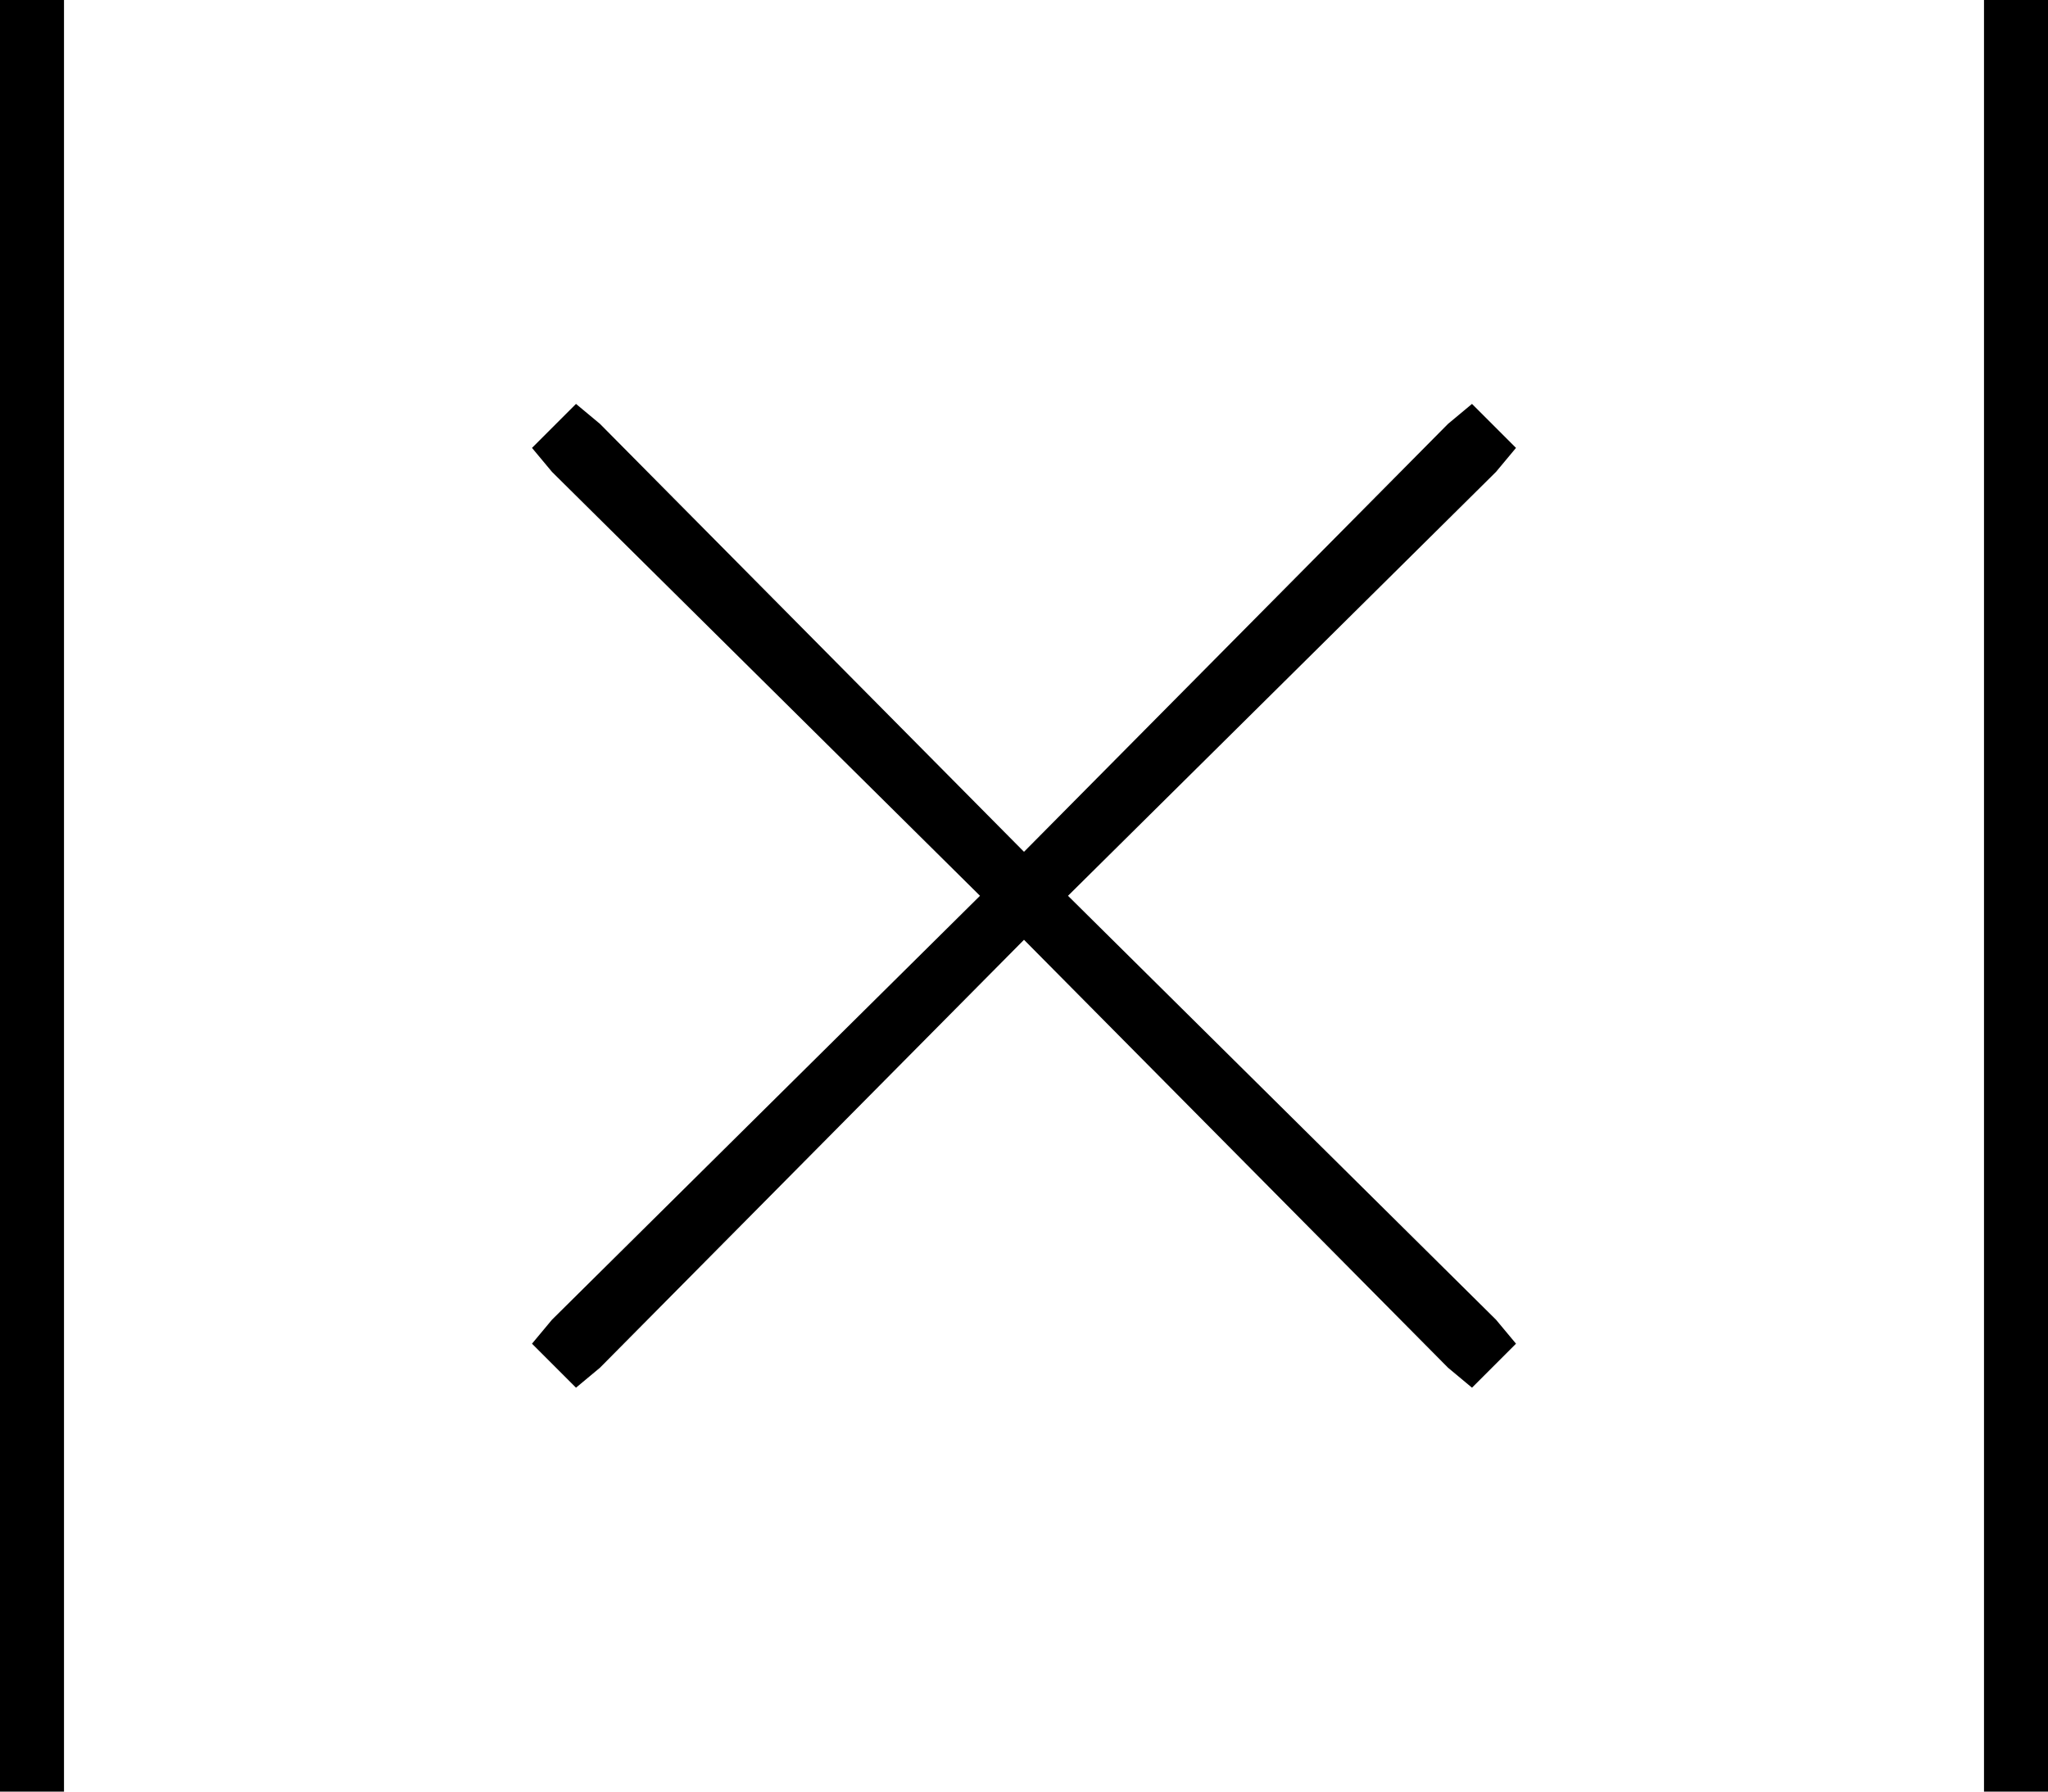 <svg xmlns="http://www.w3.org/2000/svg" viewBox="0 0 512 448">
  <path d="M 16 0 L 0 0 L 16 0 L 0 0 L 0 8 L 0 8 L 0 440 L 0 440 L 0 448 L 0 448 L 16 448 L 16 448 L 16 440 L 16 440 L 16 8 L 16 8 L 16 0 L 16 0 Z M 150 106 L 144 101 L 150 106 L 144 101 L 133 112 L 133 112 L 138 118 L 138 118 L 245 224 L 245 224 L 138 330 L 138 330 L 133 336 L 133 336 L 144 347 L 144 347 L 150 342 L 150 342 L 256 235 L 256 235 L 362 342 L 362 342 L 368 347 L 368 347 L 379 336 L 379 336 L 374 330 L 374 330 L 267 224 L 267 224 L 374 118 L 374 118 L 379 112 L 379 112 L 368 101 L 368 101 L 362 106 L 362 106 L 256 213 L 256 213 L 150 106 L 150 106 Z M 512 8 L 512 0 L 512 8 L 512 0 L 496 0 L 496 0 L 496 8 L 496 8 L 496 440 L 496 440 L 496 448 L 496 448 L 512 448 L 512 448 L 512 440 L 512 440 L 512 8 L 512 8 Z" />
</svg>